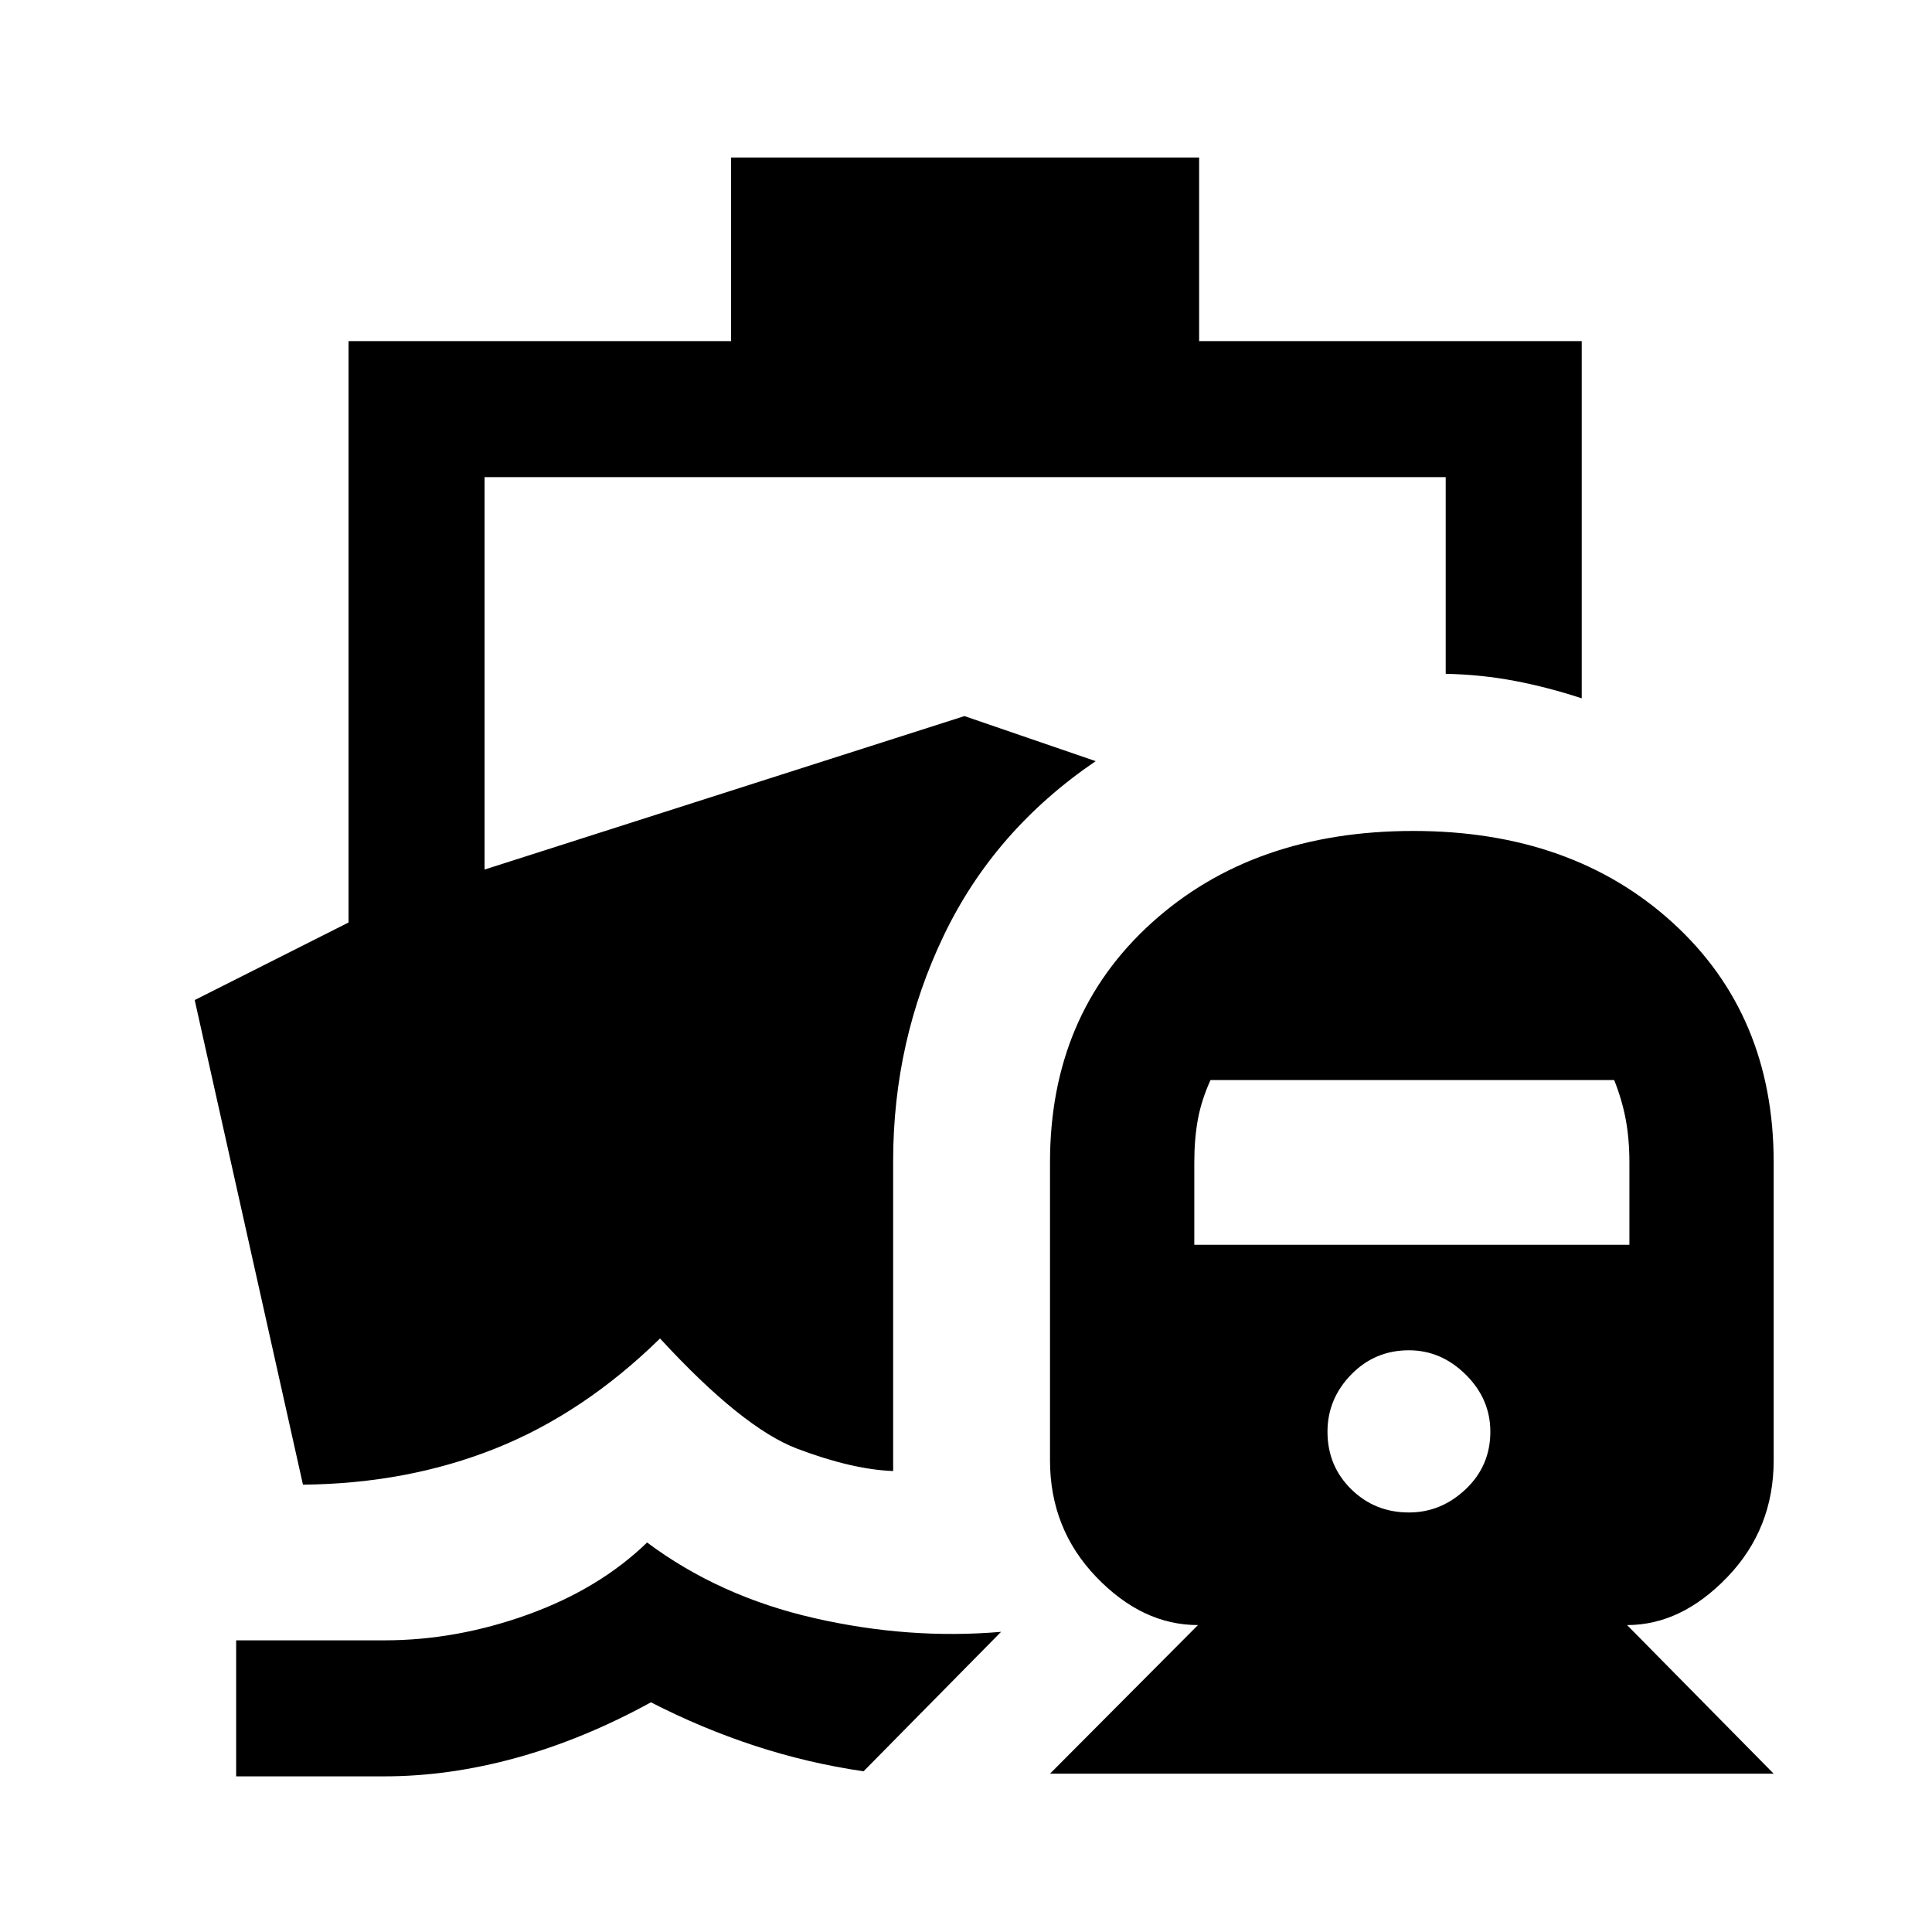 <svg xmlns="http://www.w3.org/2000/svg" height="40" viewBox="0 -960 960 960" width="40"><path d="M321.54-193.54q35.77 26.72 82.9 37.53 47.12 10.8 93 6.86l-68.34 69.3q-27.69-4.05-54.1-12.7-26.41-8.66-51.54-21.58-33.54 18.38-66.92 27.59-33.39 9.2-65.59 9.2h-73.61v-67.58h73.61q35.87 0 71.35-12.81 35.47-12.81 59.24-35.81Zm200.2 114.87 73.52-73.84q-27.64 0-50.58-23.94-22.94-23.94-22.94-57.91v-148.05q0-73.28 50.46-118.99 50.45-45.7 130.06-45.7 78.94 0 129.01 45.7 50.06 45.71 50.06 118.99v148.05q0 33.97-22.93 57.91-22.94 23.94-49.91 23.94l72.84 73.84H521.74Zm178.34-129.79q16.02 0 28.24-11.59 12.22-11.59 12.22-28.54 0-16.28-12.22-28.37t-28.24-12.09q-16.95 0-28.71 12.09-11.75 12.09-11.75 28.37 0 16.95 11.75 28.54 11.76 11.59 28.71 11.59ZM593.44-341.49h216.2v-40.92q0-11.56-1.81-21.27-1.8-9.7-5.75-19.65H601.5q-4.53 9.95-6.3 19.65-1.76 9.71-1.76 21.27v40.92ZM363.28-881.74h232.56v91.23h190.11V-613q-16.69-5.51-33.36-8.68-16.67-3.16-34.23-3.5v-97.74H240.77v195l238.46-76.26 65.21 22.39q-50.36 34.23-75.5 86.67-25.14 52.45-25.14 112.04v154.03q-20.39-.77-47.65-11.09-27.25-10.32-68.18-54.78-38.02 37.2-81.84 54.68-43.82 17.47-95.59 17.96l-53.79-240.8 76.43-38.53v-288.9h190.1v-91.23Z"/></svg>